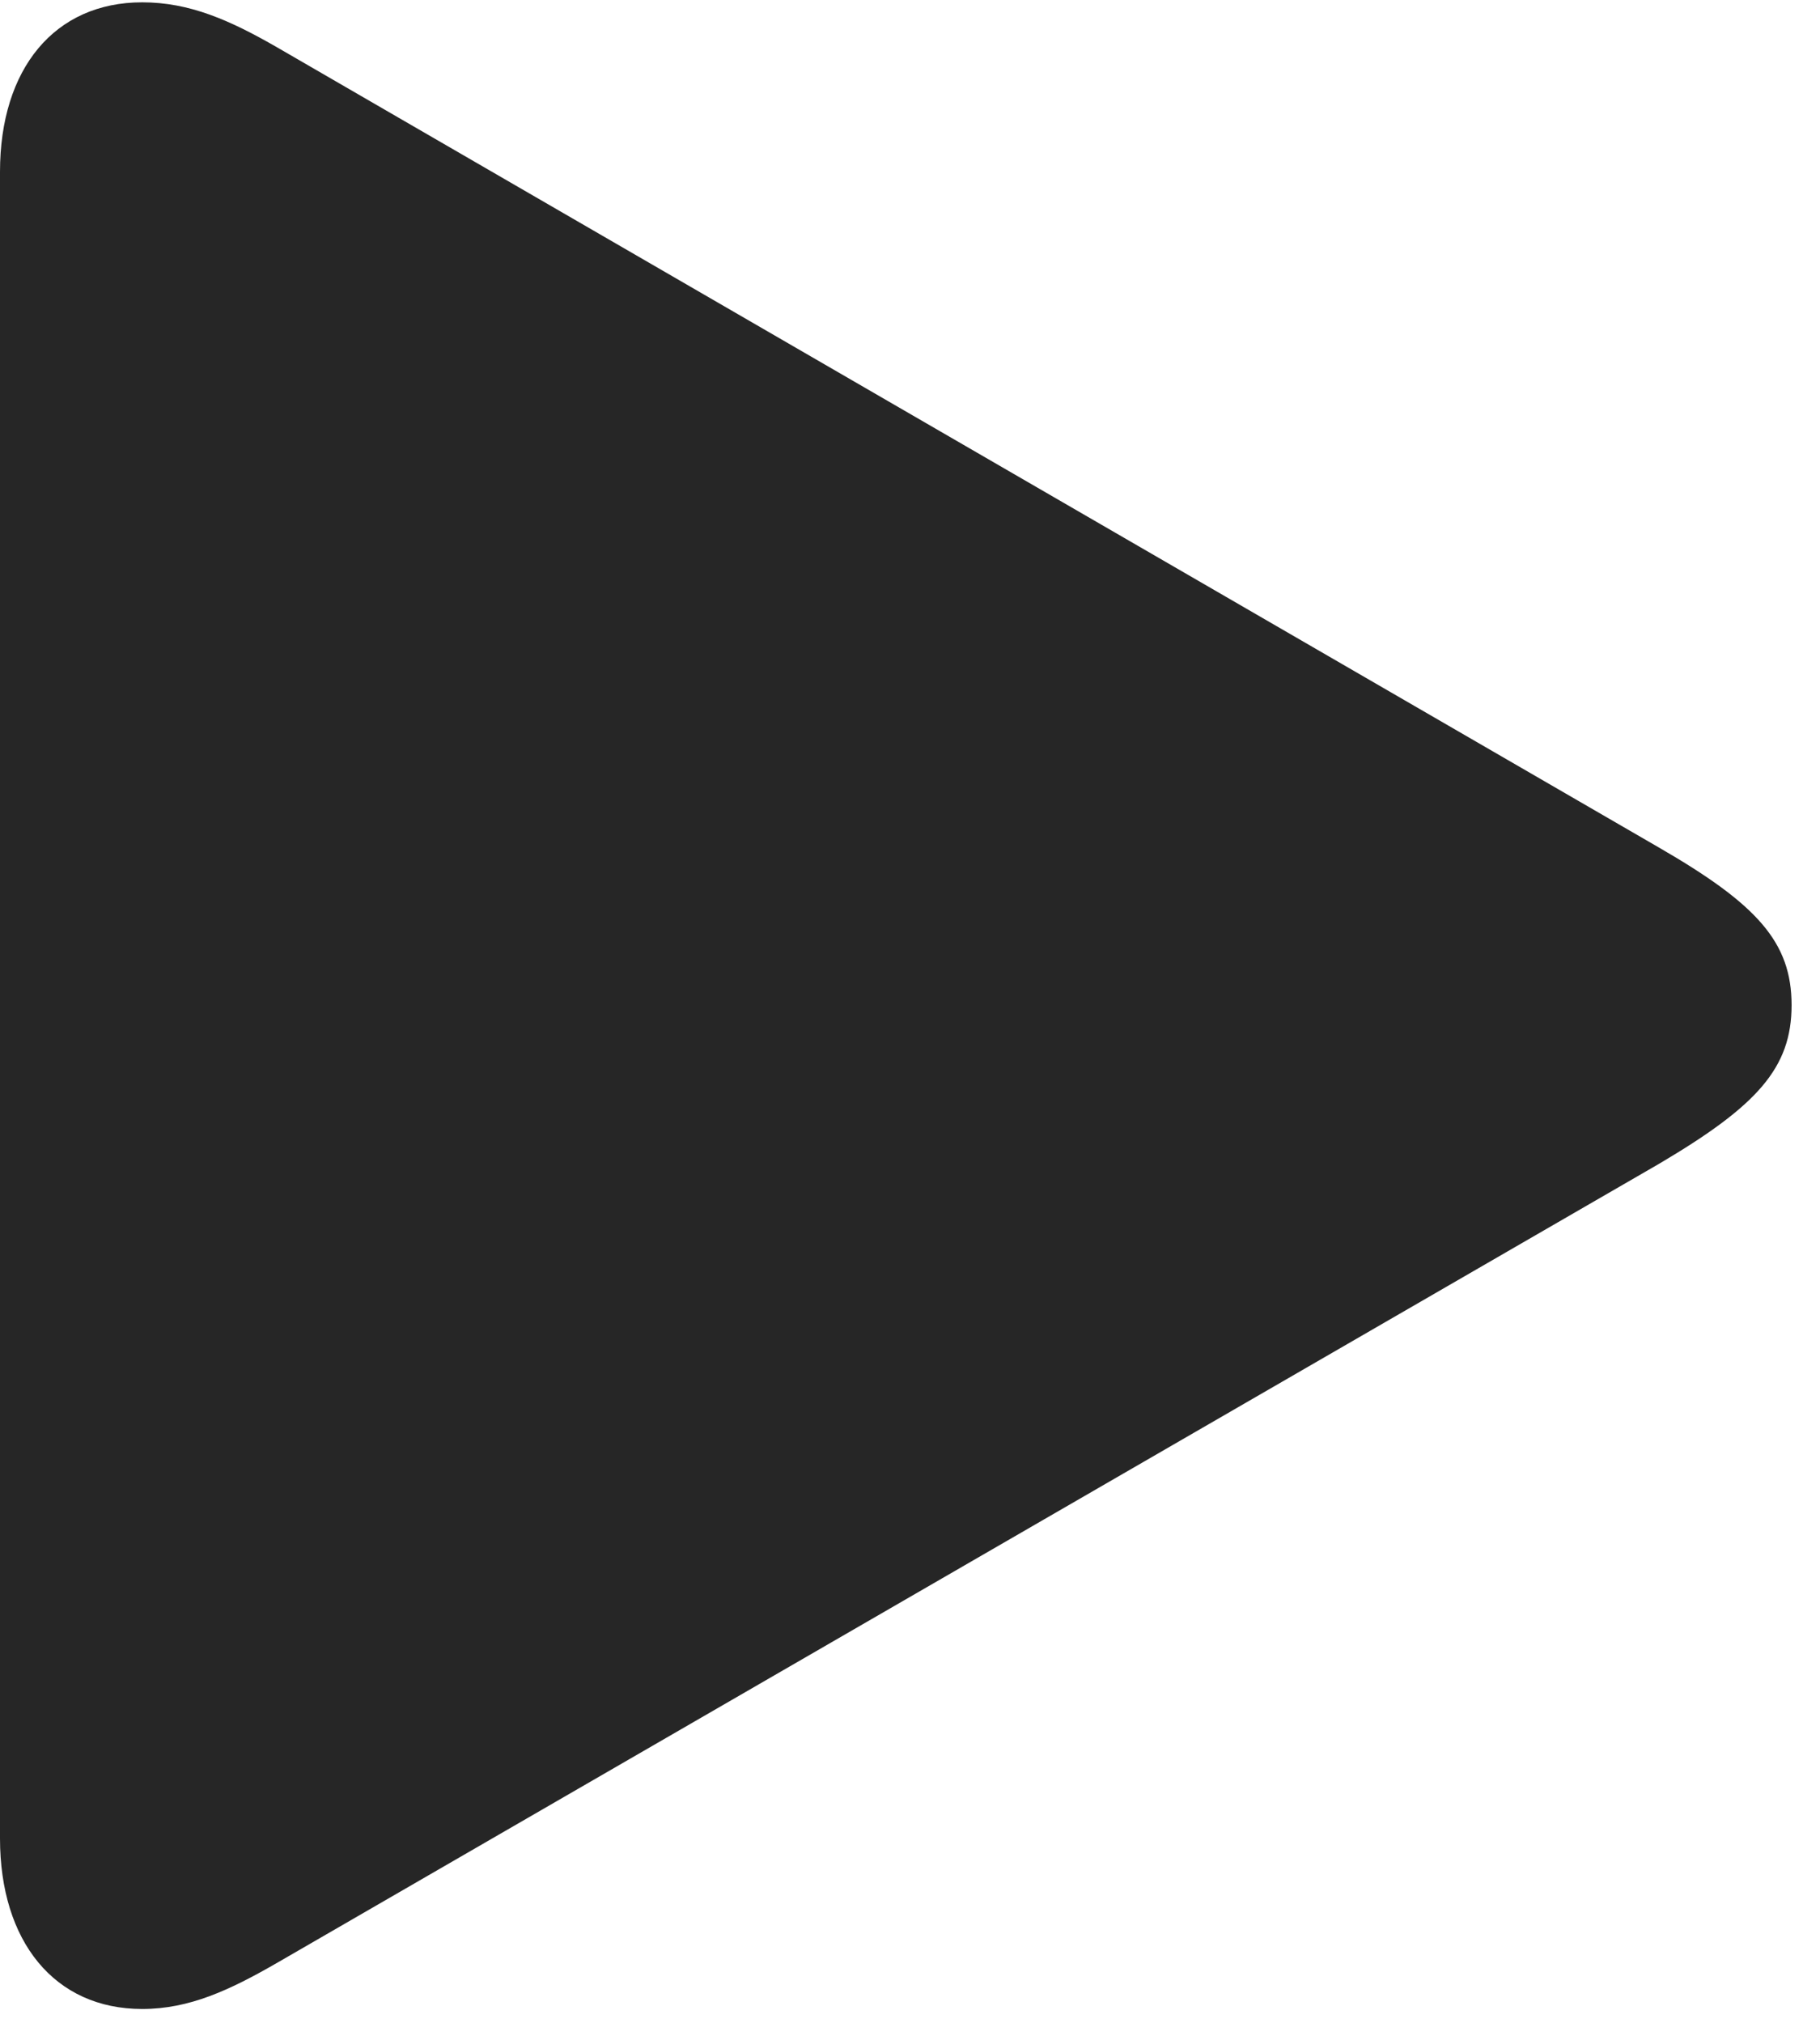 <svg width="18" height="20" viewBox="0 0 18 20" fill="none" xmlns="http://www.w3.org/2000/svg">
<path d="M1.406 19.863C1.875 19.863 2.273 19.676 2.742 19.406L16.406 11.508C17.379 10.934 17.719 10.559 17.719 9.938C17.719 9.316 17.379 8.941 16.406 8.379L2.742 0.469C2.273 0.199 1.875 0.023 1.406 0.023C0.539 0.023 0 0.68 0 1.699V18.176C0 19.195 0.539 19.863 1.406 19.863Z" fill="black" fill-opacity="0.85"/>
</svg>
